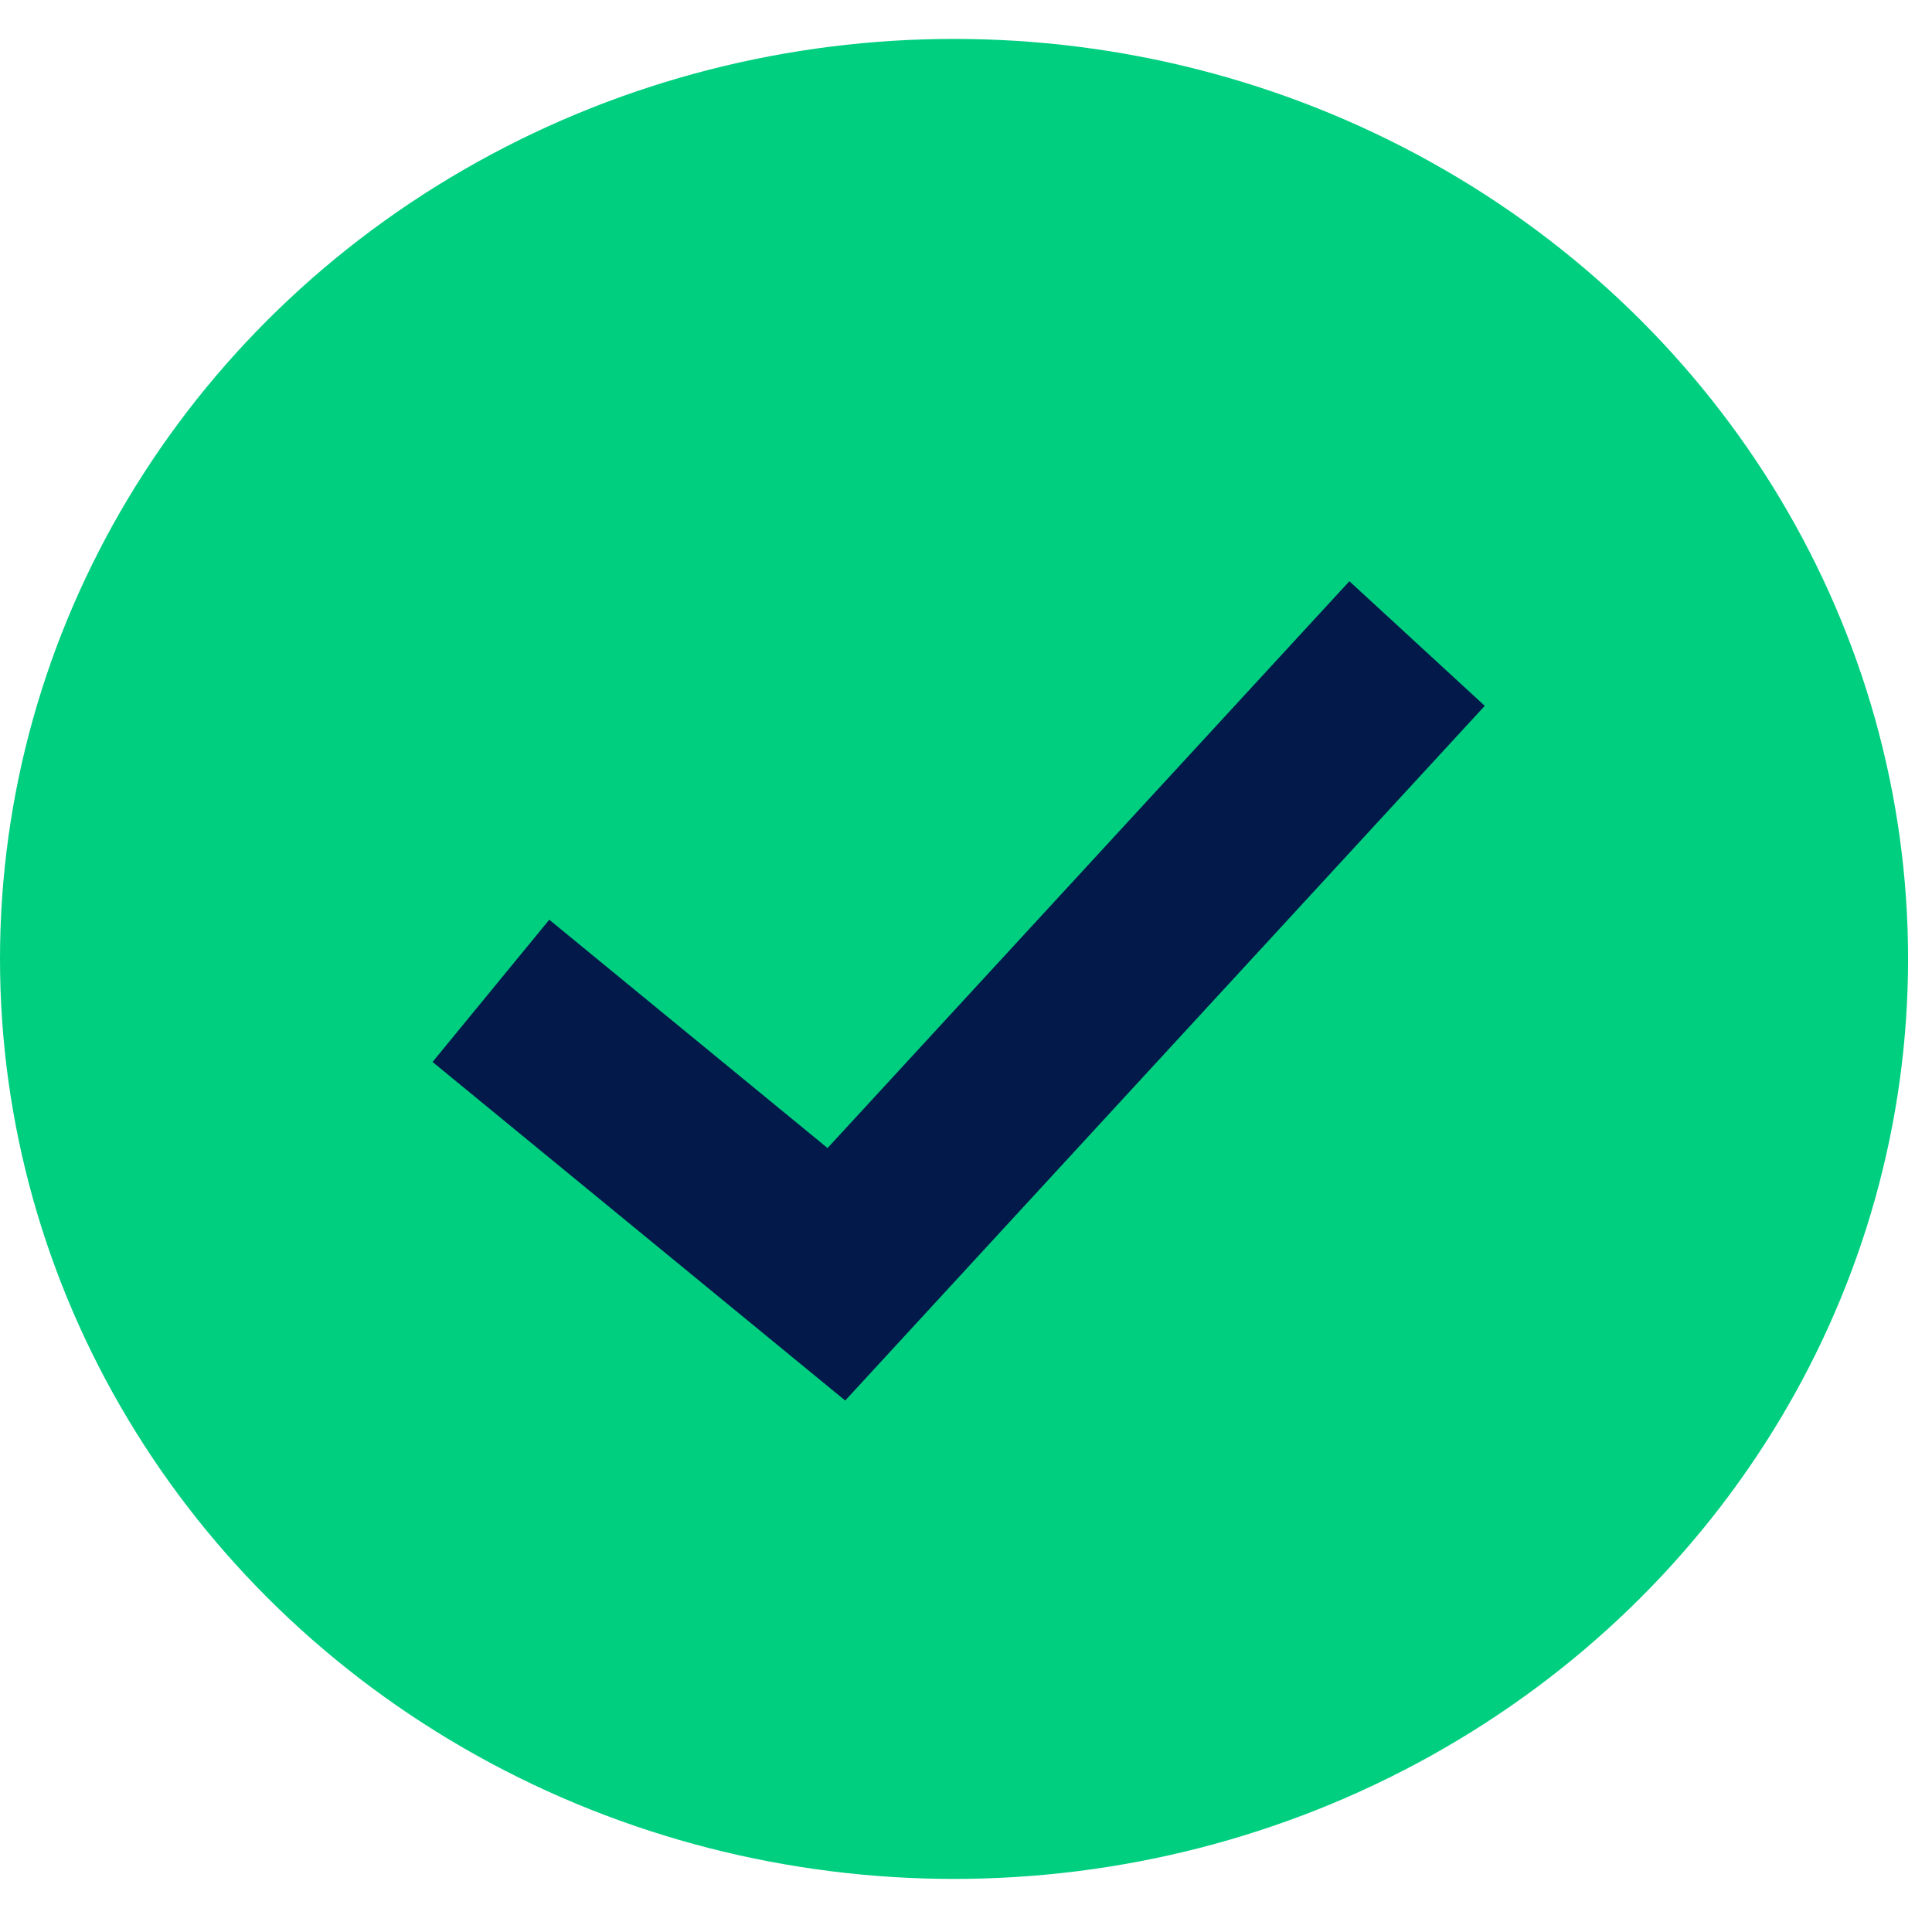 <svg width="21" height="21" viewBox="0 0 21 21" fill="none" xmlns="http://www.w3.org/2000/svg">
<ellipse cx="10.37" cy="10.423" rx="10.37" ry="10" fill="#00CF80"/>
<path d="M5.336 10.77L9.091 13.851L15.403 6.995" stroke="#02194A" stroke-width="2"/>
</svg>
